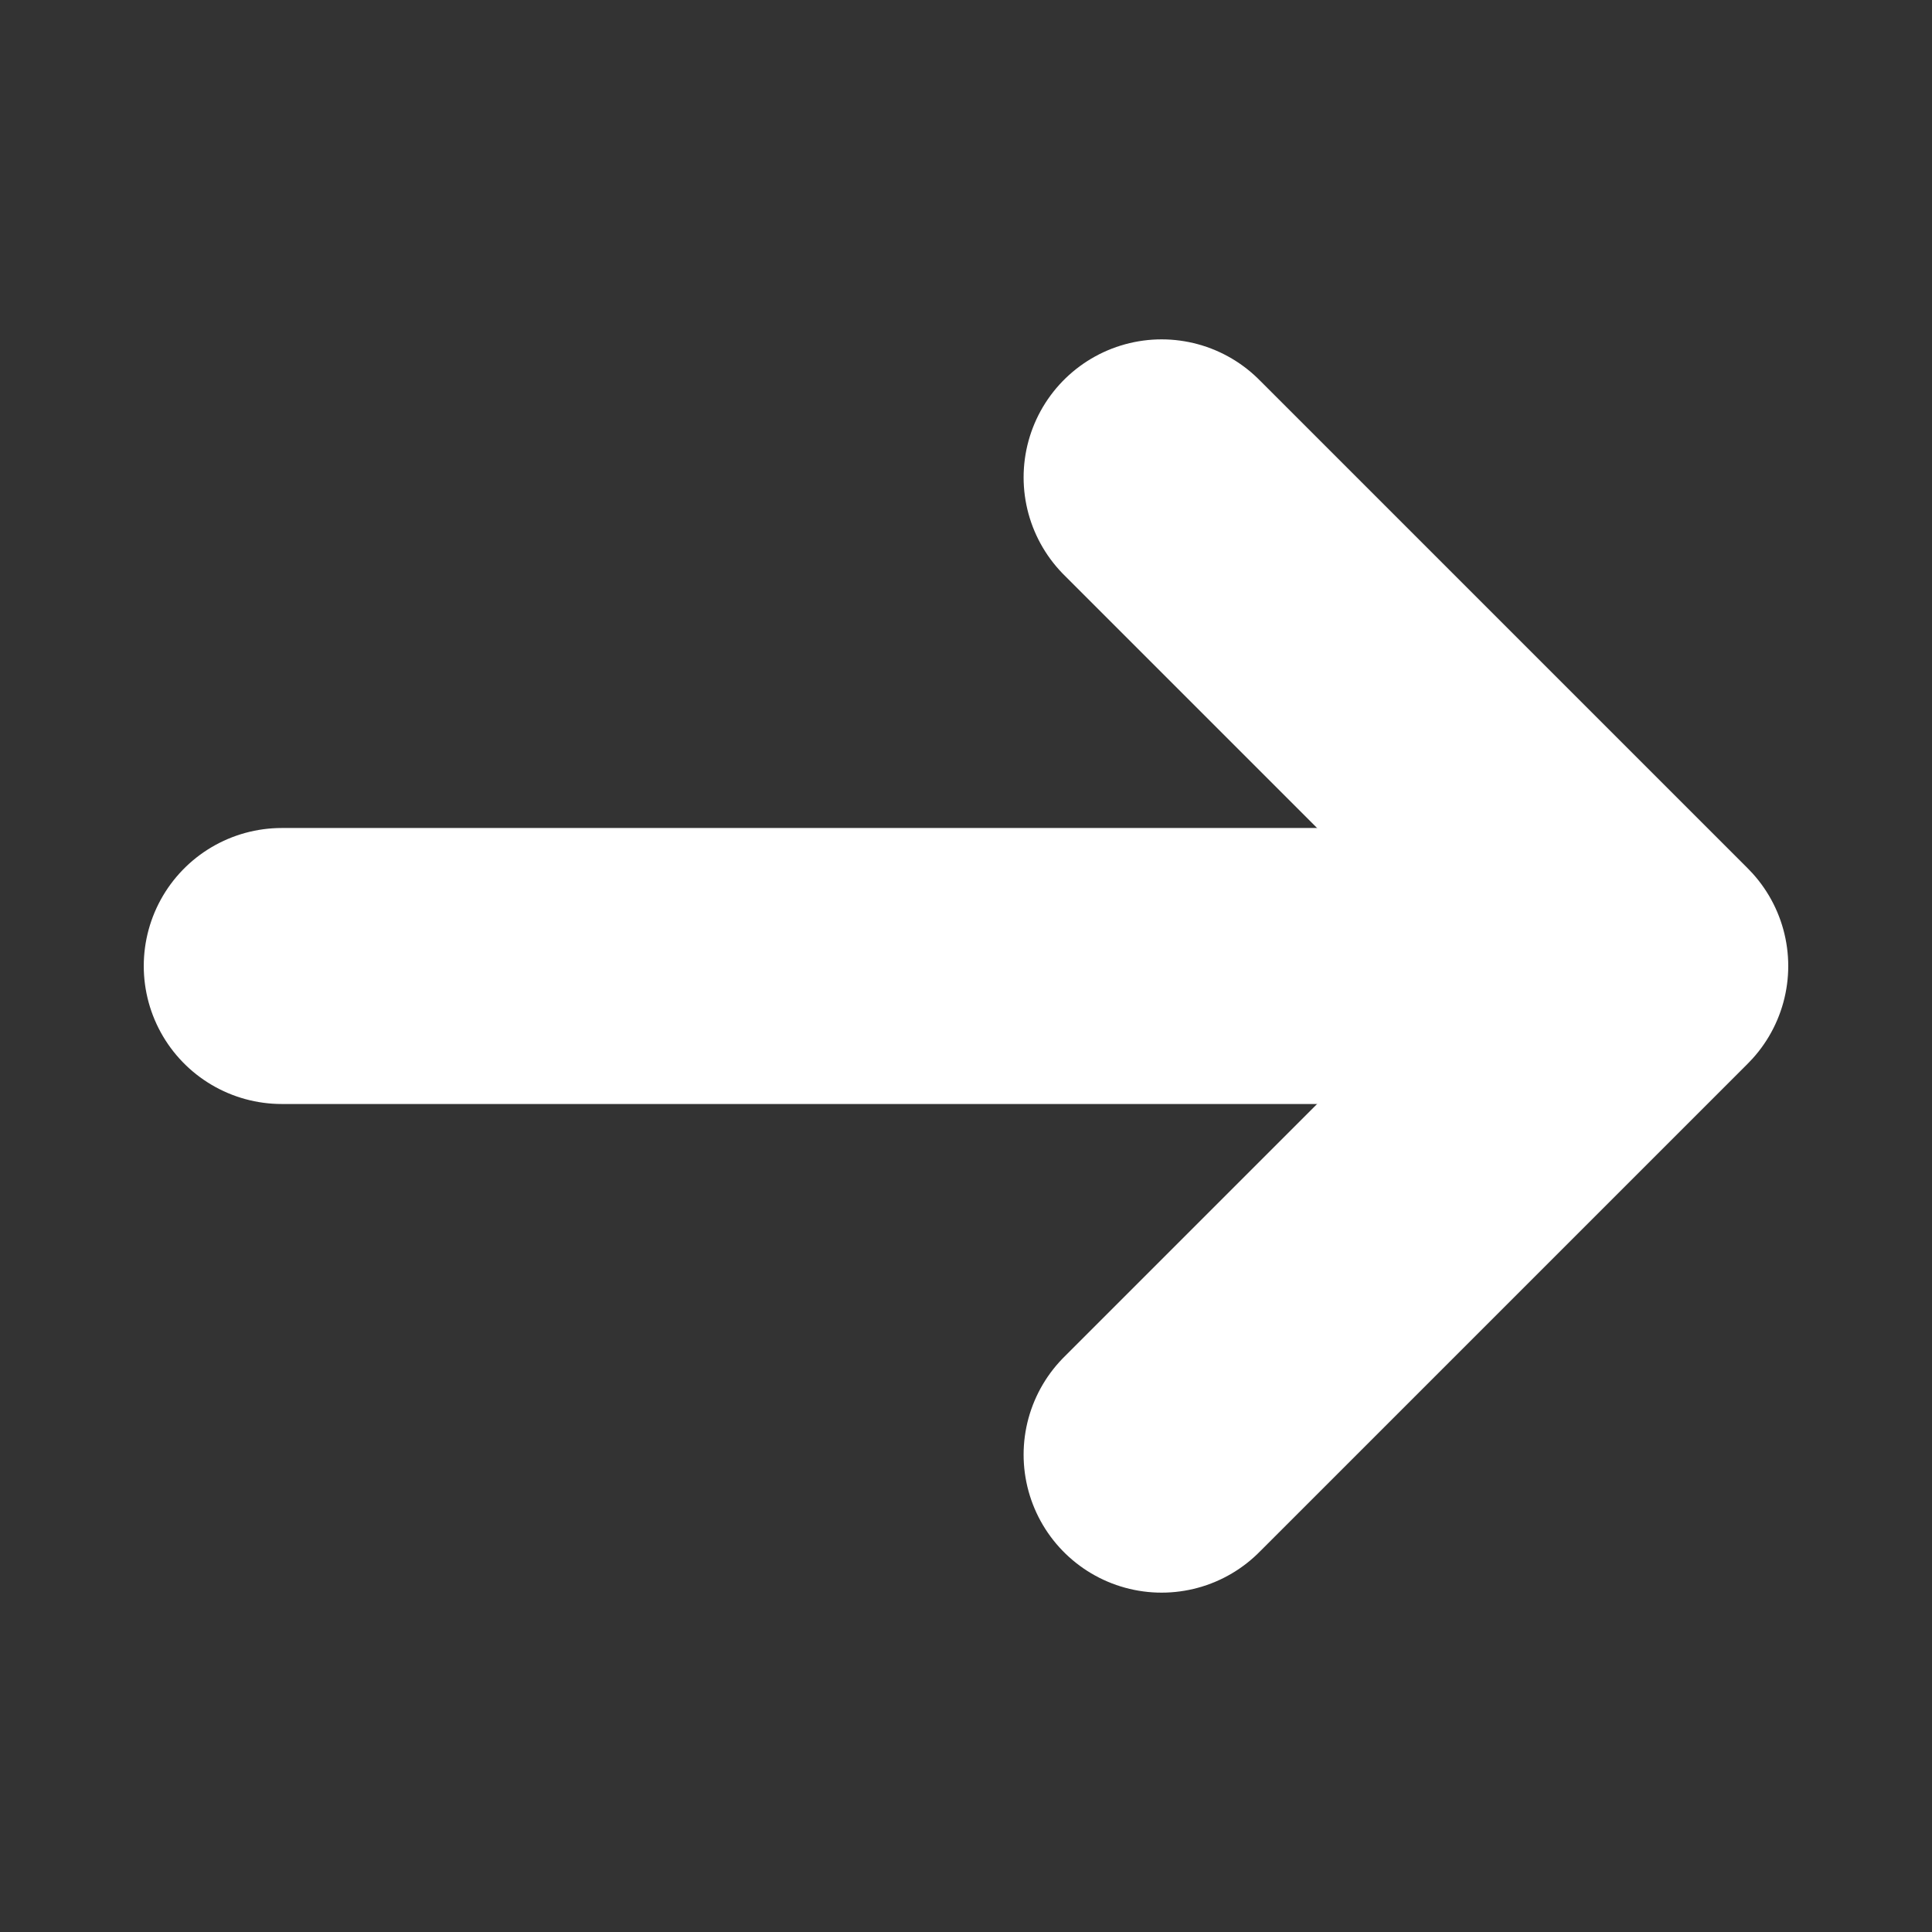 <svg width="49" height="49" viewBox="0 0 49 49" fill="none" xmlns="http://www.w3.org/2000/svg">
<rect x="0" y="0" width="49" height="49" fill="#333333" stroke="none"/>
<path d="M29.461 12.107L41.854 24.5L29.461 36.893" stroke="white" stroke-width="7" stroke-miterlimit="10" stroke-linecap="round" stroke-linejoin="round"/>
<path d="M7.146 24.5H41.507" stroke="white" stroke-width="7" stroke-miterlimit="10" stroke-linecap="round" stroke-linejoin="round"/>
</svg>
